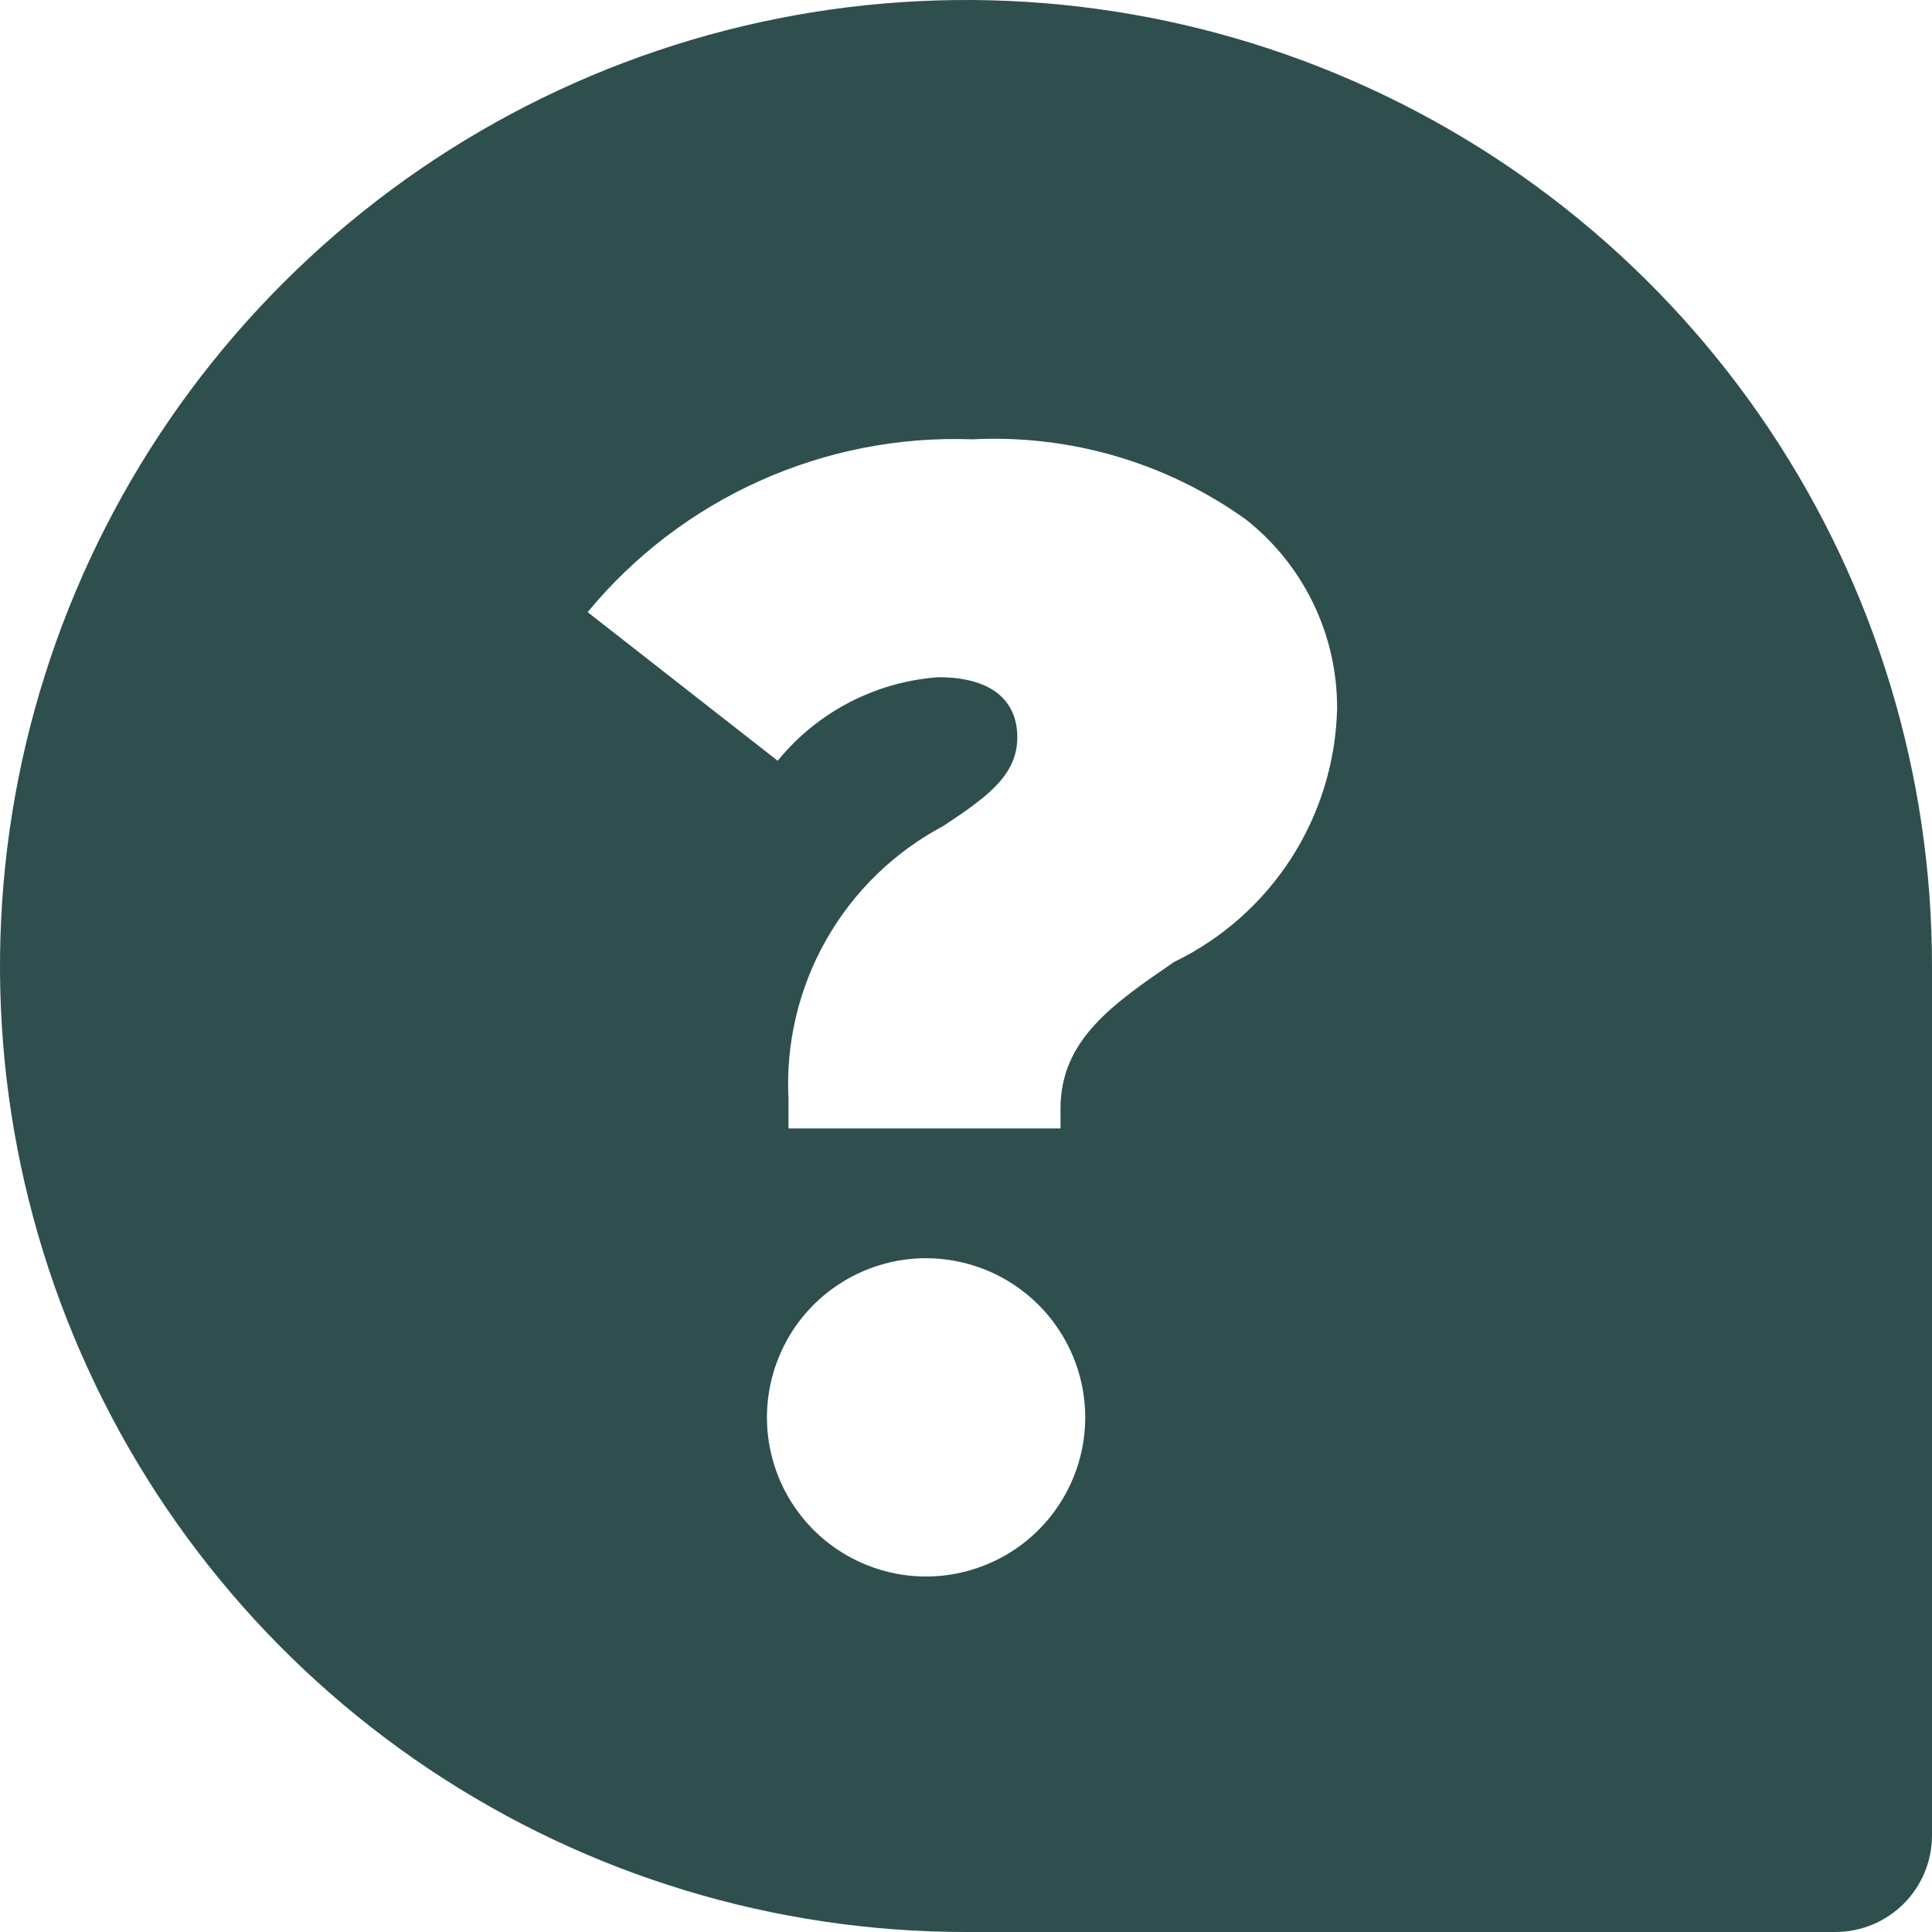 <svg width="25" height="25" viewBox="0 0 25 25" fill="none" xmlns="http://www.w3.org/2000/svg">
<path d="M23.75 25H12.503C10.03 25.001 7.613 24.269 5.557 22.896C3.501 21.523 1.898 19.57 0.952 17.286C0.005 15.002 -0.242 12.488 0.24 10.063C0.723 7.638 1.914 5.411 3.663 3.663C5.411 1.914 7.638 0.723 10.063 0.24C12.488 -0.242 15.002 0.005 17.286 0.952C19.57 1.898 21.523 3.501 22.896 5.557C24.269 7.613 25.001 10.03 25 12.503V23.75C25 24.082 24.868 24.4 24.634 24.634C24.4 24.868 24.082 25 23.75 25ZM11.983 16.281C11.576 16.281 11.178 16.402 10.839 16.629C10.5 16.855 10.236 17.177 10.081 17.554C9.925 17.93 9.884 18.345 9.964 18.744C10.044 19.144 10.241 19.511 10.529 19.799C10.818 20.086 11.185 20.282 11.585 20.361C11.985 20.44 12.399 20.398 12.775 20.241C13.152 20.085 13.473 19.82 13.698 19.48C13.924 19.141 14.044 18.742 14.043 18.335C14.041 17.79 13.823 17.268 13.437 16.883C13.051 16.498 12.528 16.282 11.983 16.281ZM12.143 8.763C12.801 8.763 13.164 9.041 13.164 9.542C13.164 10.044 12.747 10.328 12.207 10.688C11.571 11.025 11.045 11.537 10.69 12.163C10.335 12.789 10.166 13.503 10.203 14.222V14.602H13.723V14.343C13.723 13.454 14.404 12.989 15.191 12.449C15.811 12.149 16.335 11.685 16.708 11.107C17.08 10.528 17.286 9.858 17.302 9.17C17.304 8.7 17.2 8.236 16.996 7.813C16.793 7.389 16.495 7.018 16.127 6.726C15.098 5.987 13.848 5.62 12.582 5.685C11.636 5.65 10.695 5.834 9.832 6.222C8.969 6.609 8.206 7.191 7.604 7.921L10.063 9.844C10.318 9.531 10.634 9.274 10.992 9.088C11.349 8.903 11.741 8.792 12.143 8.763Z" fill="#2F4F4F"/>
</svg>
